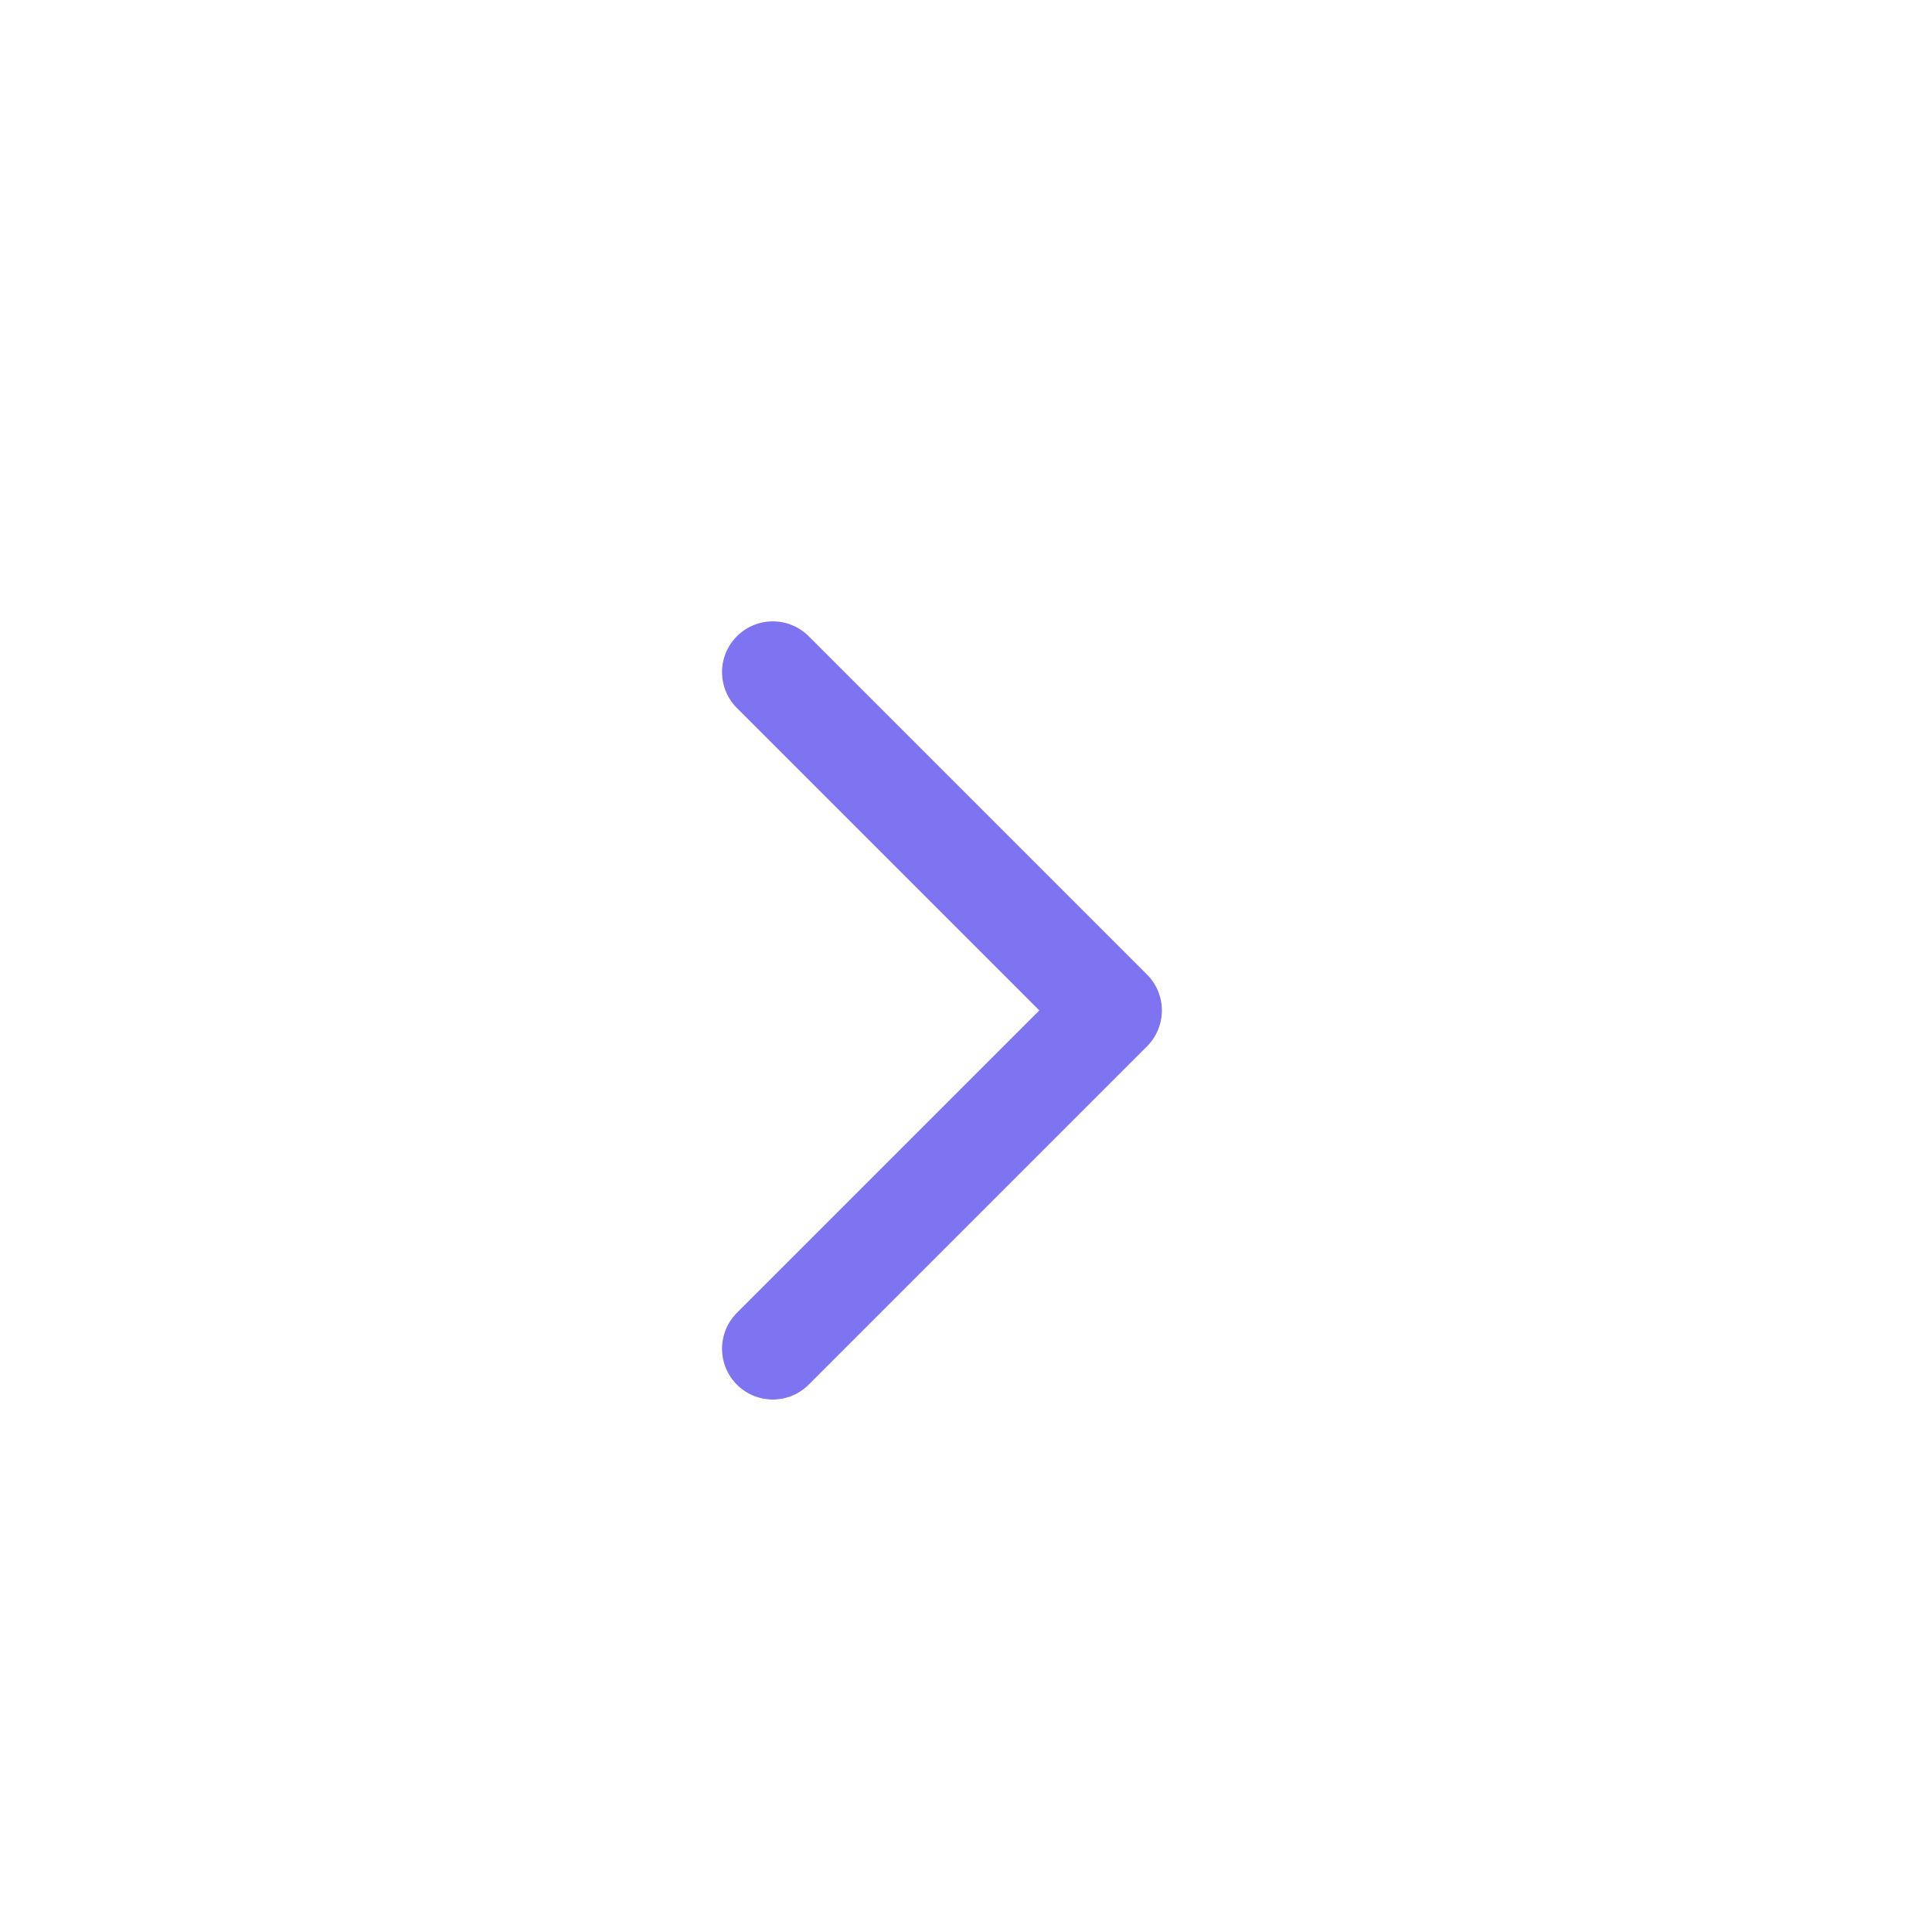<svg width="9" height="9" viewBox="0 0 9 9" fill="none" xmlns="http://www.w3.org/2000/svg">
<path d="M3.6 6.283L5.176 4.707L3.6 3.131" stroke="#7E74F1" stroke-width="0.473" stroke-linecap="round" stroke-linejoin="round"/>
</svg>
